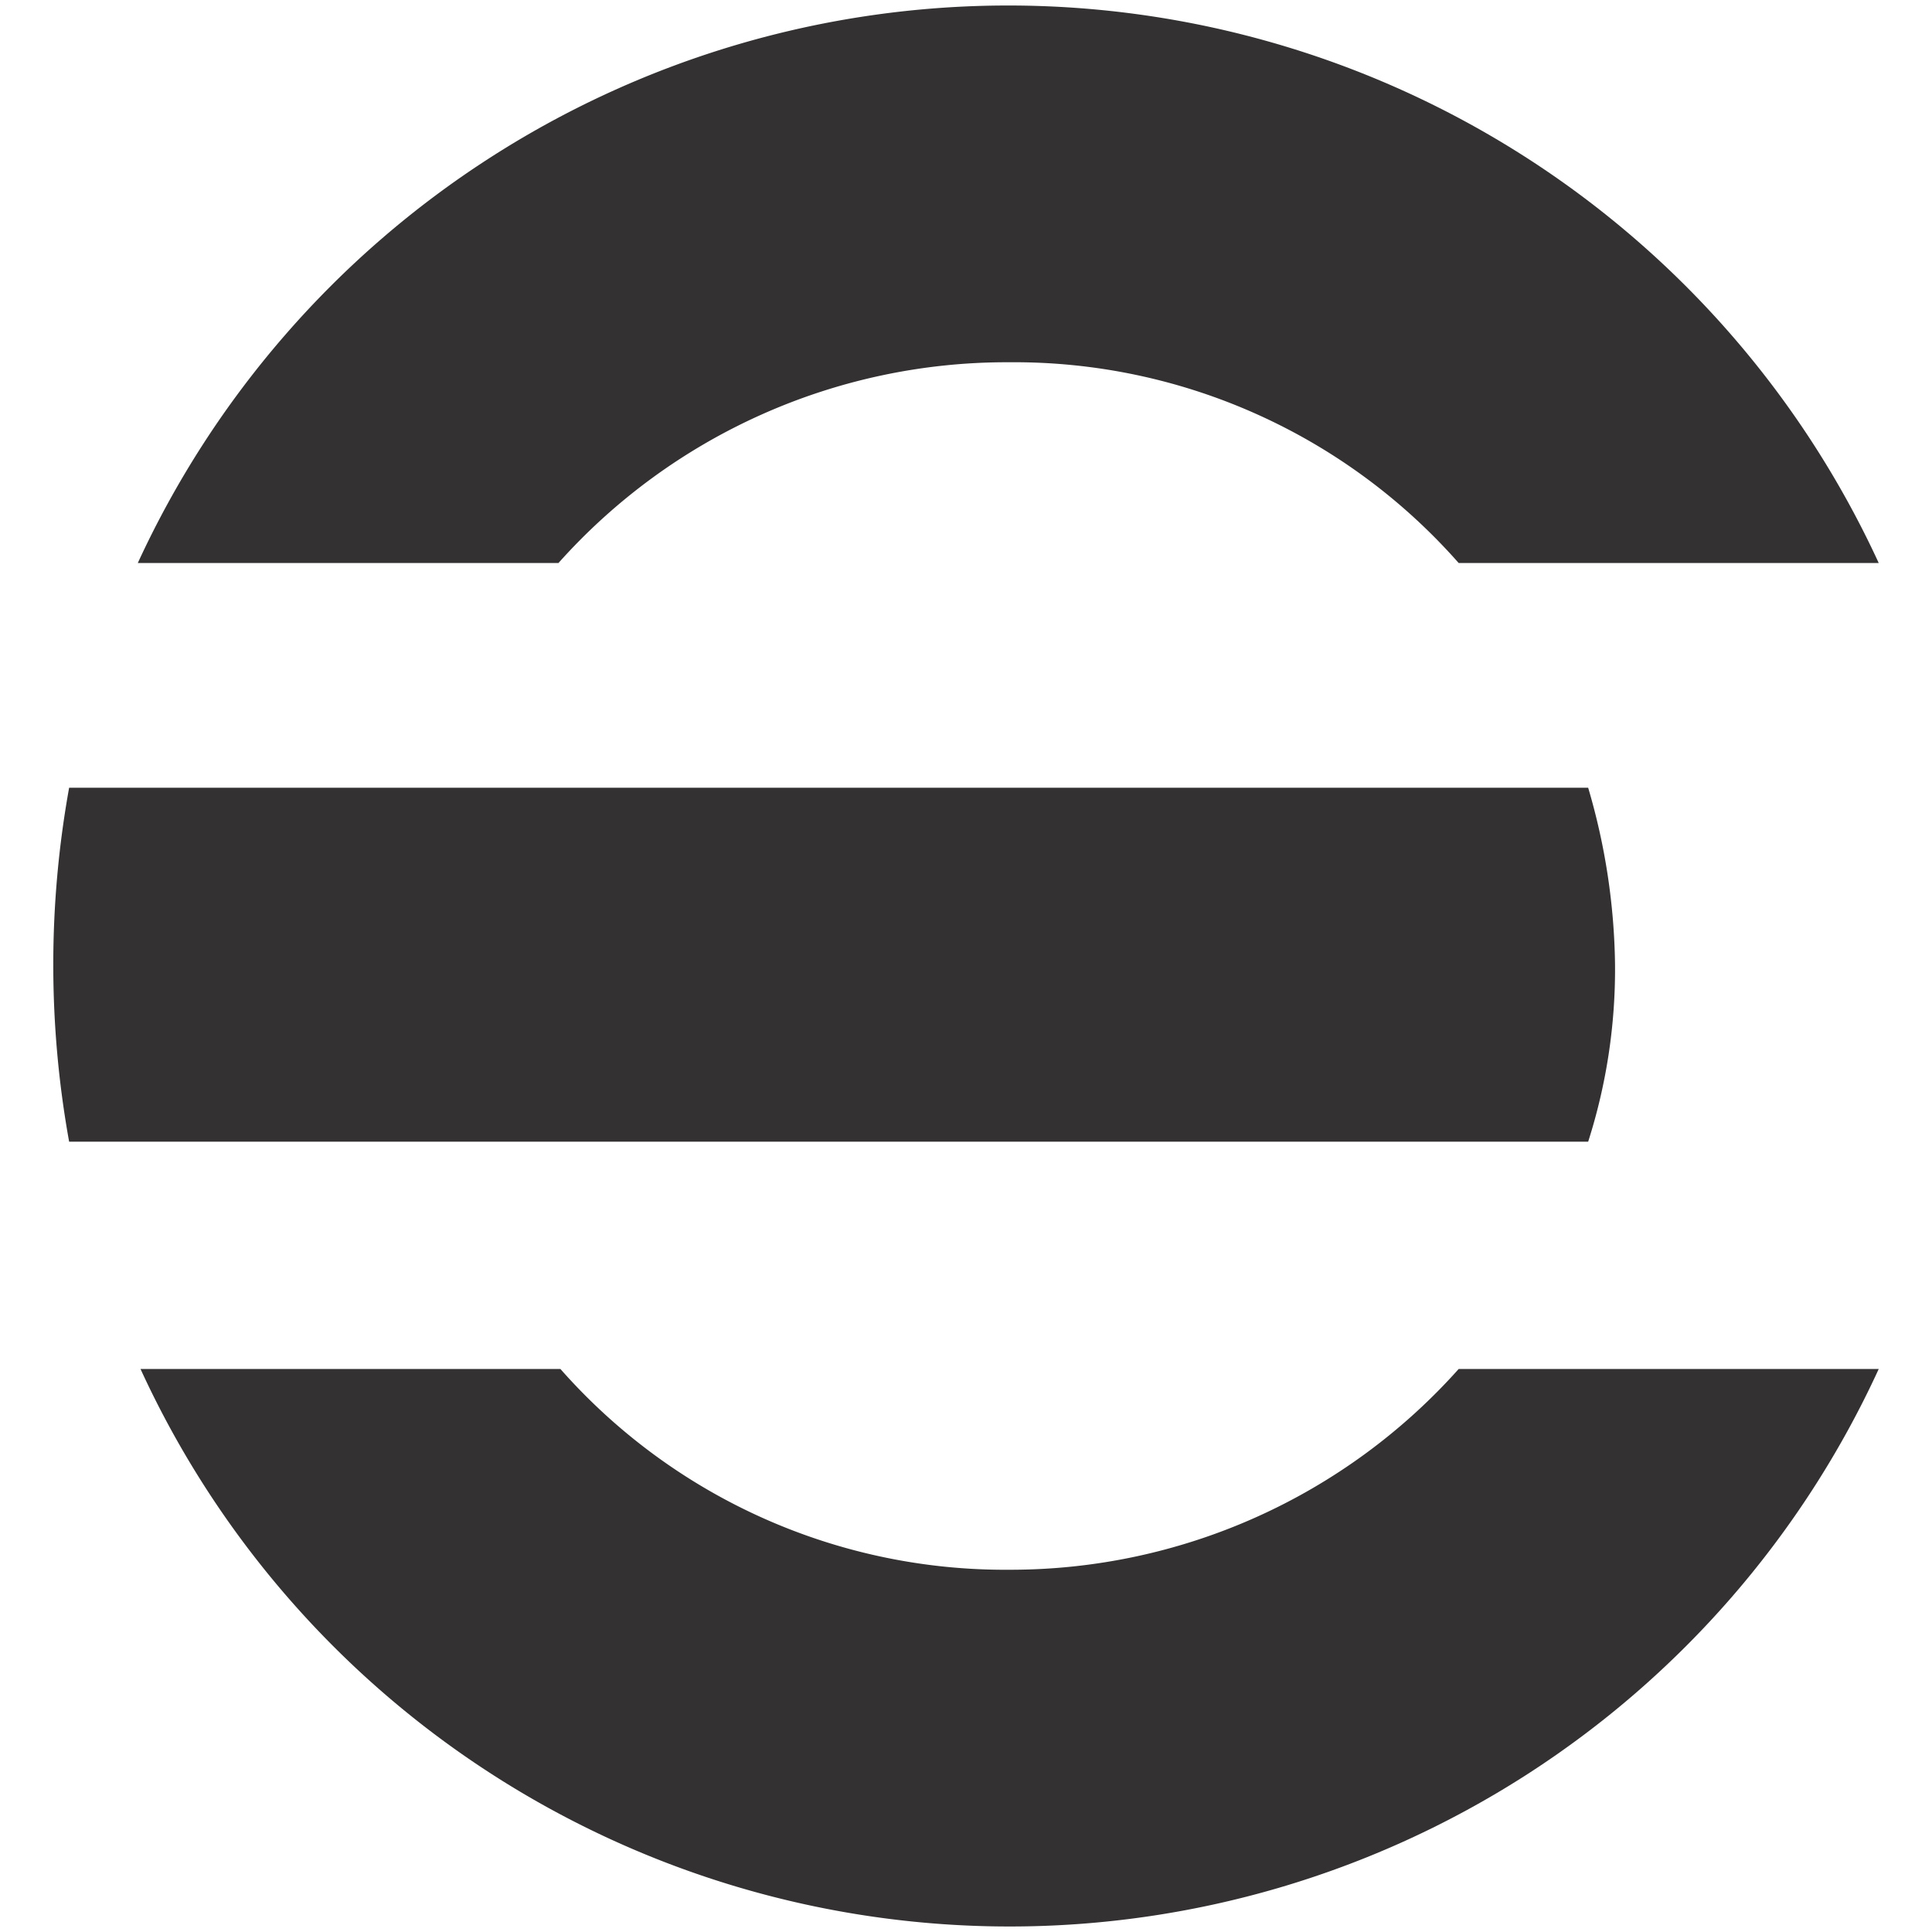 <svg xmlns="http://www.w3.org/2000/svg" id="Layer_1" data-name="Layer 1" viewBox="0 0 128 128"><defs><style>.cls-1{fill:#333132}</style></defs><path d="M66.89 24a39.25 39.25 0 0 1 29.75 13.3h27.83a63.49 63.49 0 0 0-115.34 0H37A39.81 39.81 0 0 1 66.71 24ZM66.89 104a39.27 39.27 0 0 1-29.76-13.3H9.31a63.35 63.35 0 0 0 115.16 0H96.64A39.81 39.81 0 0 1 66.89 104ZM105.22 52.19H4.58a66 66 0 0 0 0 23.45h100.64A37.49 37.49 0 0 0 107 63.91a43.13 43.13 0 0 0-1.78-11.72Z" class="cls-1"/></svg>